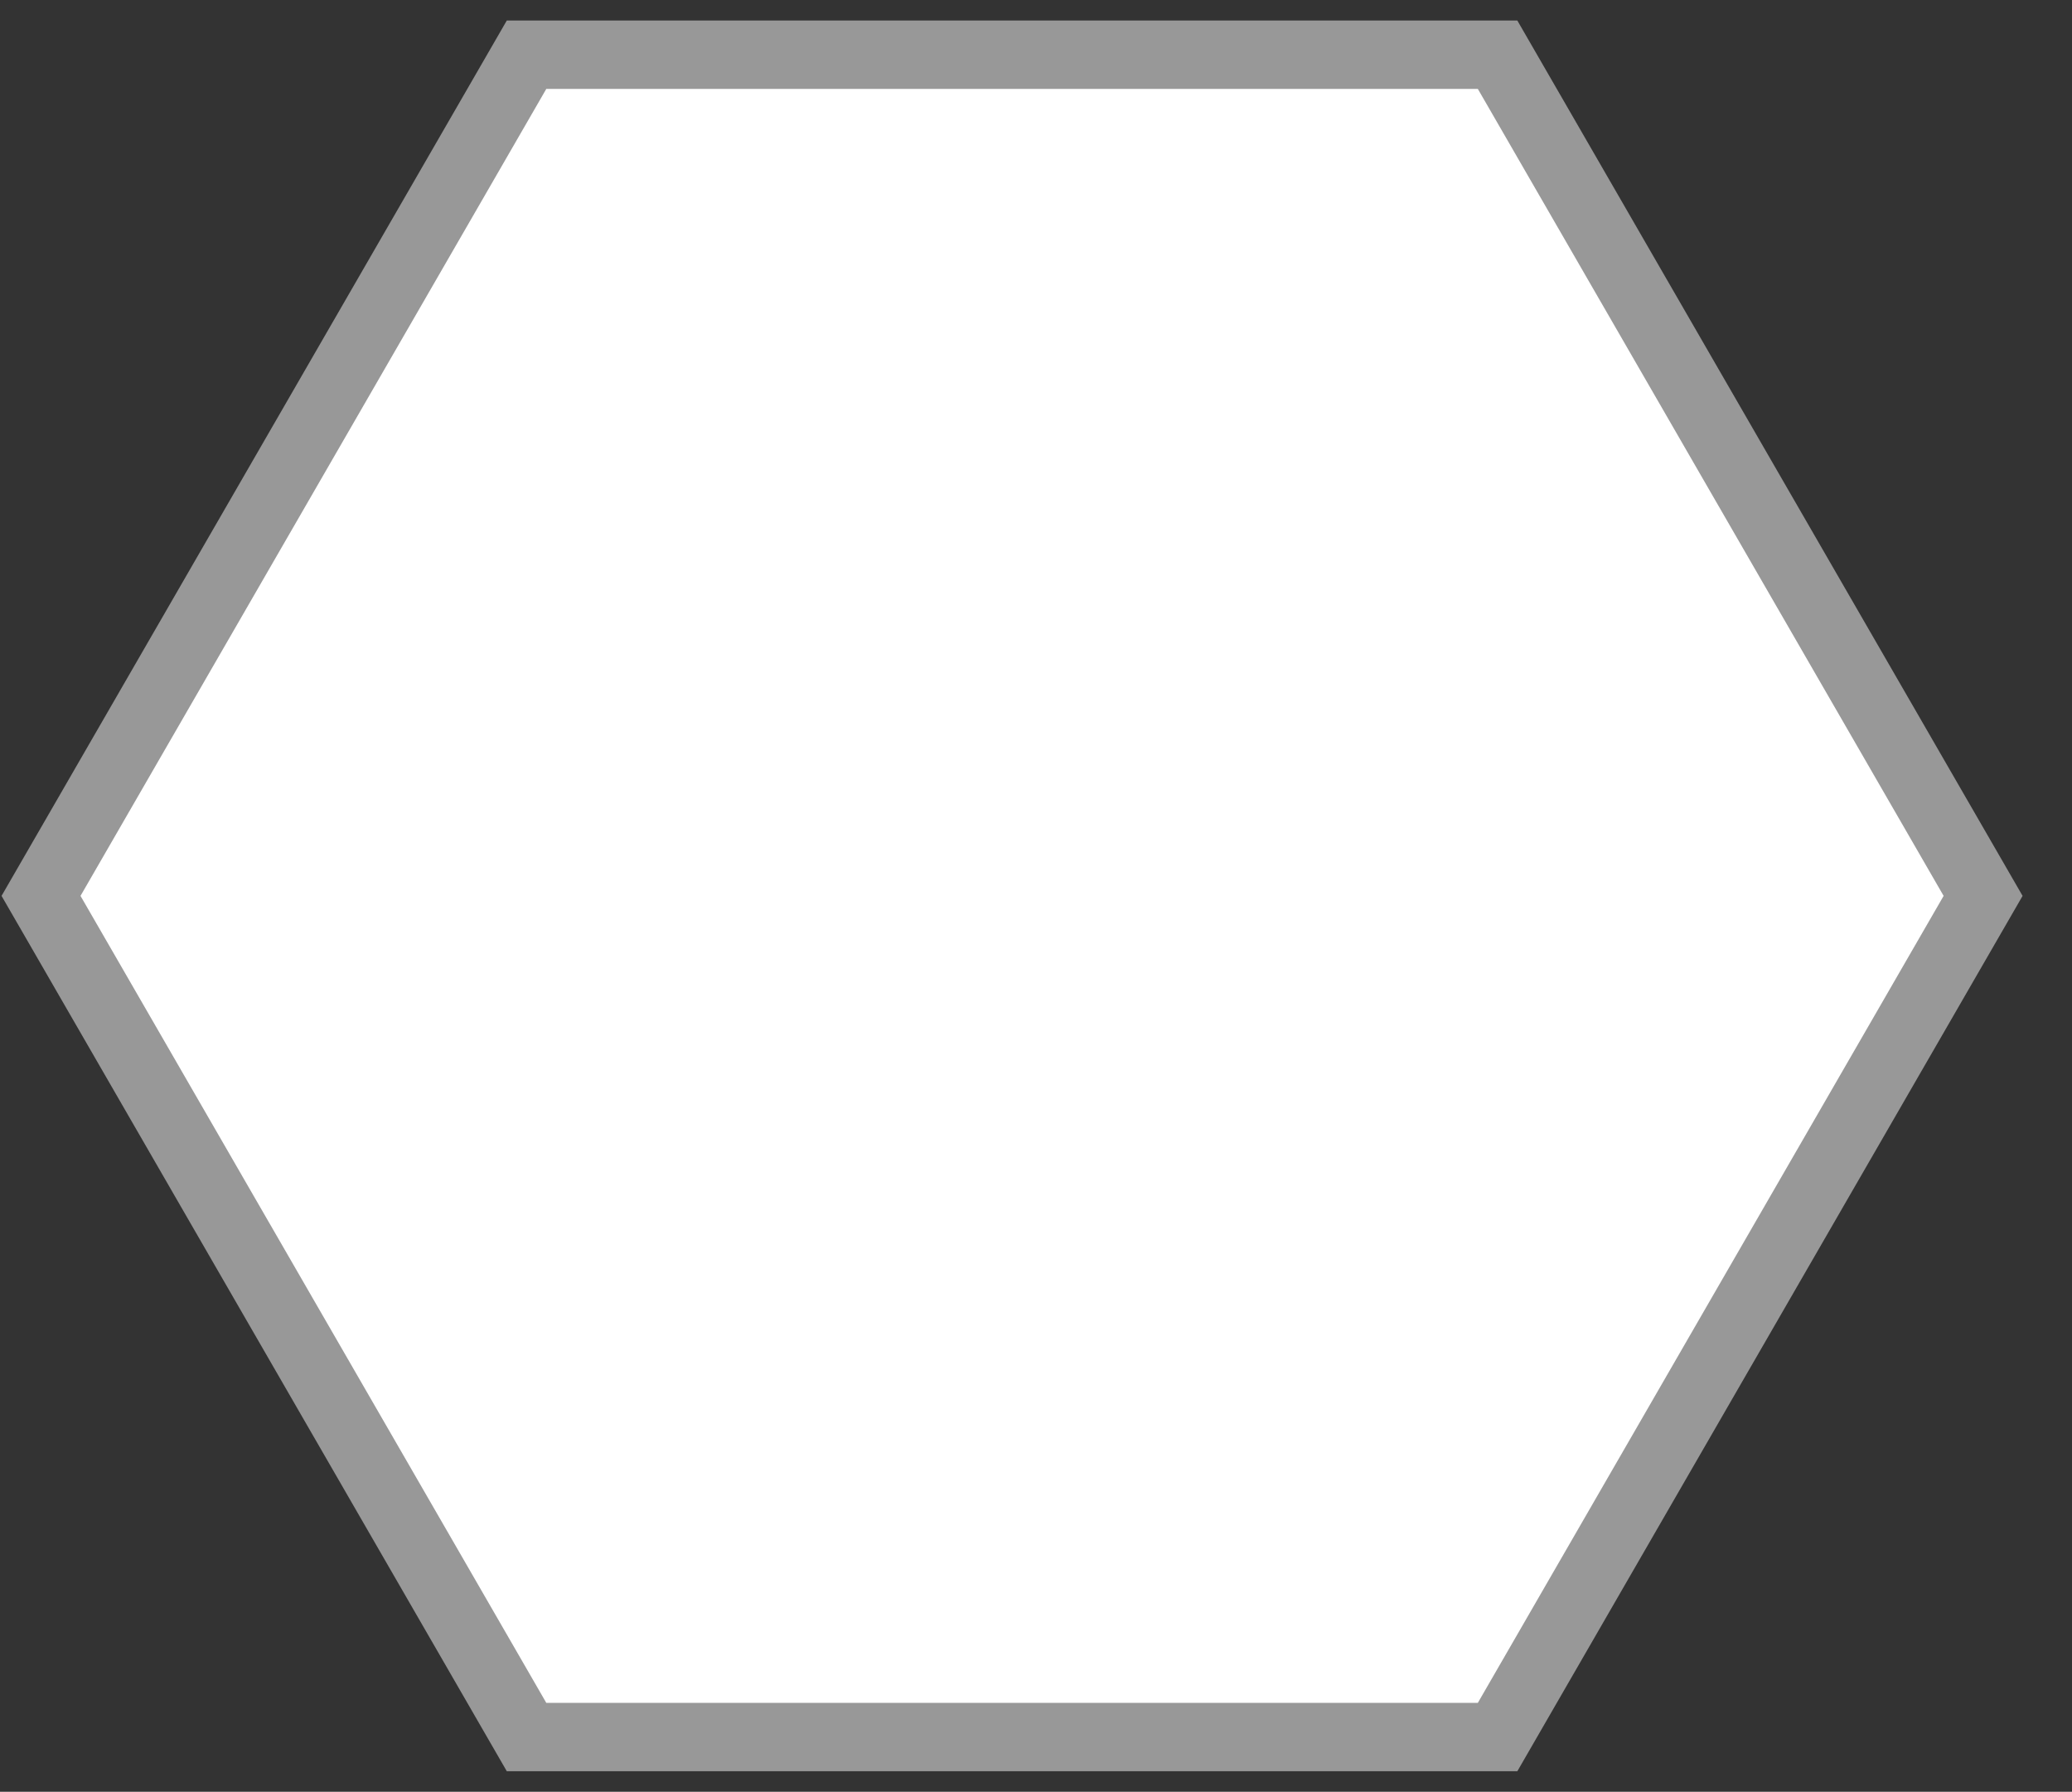 <svg xmlns="http://www.w3.org/2000/svg" viewBox="0 0 30.3 26.2"><rect x="0" y="0" width="30.3" height="26.2" fill="#333333" stroke="none"/><style type="text/css">  
	.st0{fill:#FFFFFF;stroke:#989898;stroke-miterlimit:10;}
</style><polygon class="st0" points="21.9 0.8 7.7 0.8 0.6 13.1 7.7 25.4 21.9 25.4 29 13.1 "/></svg>